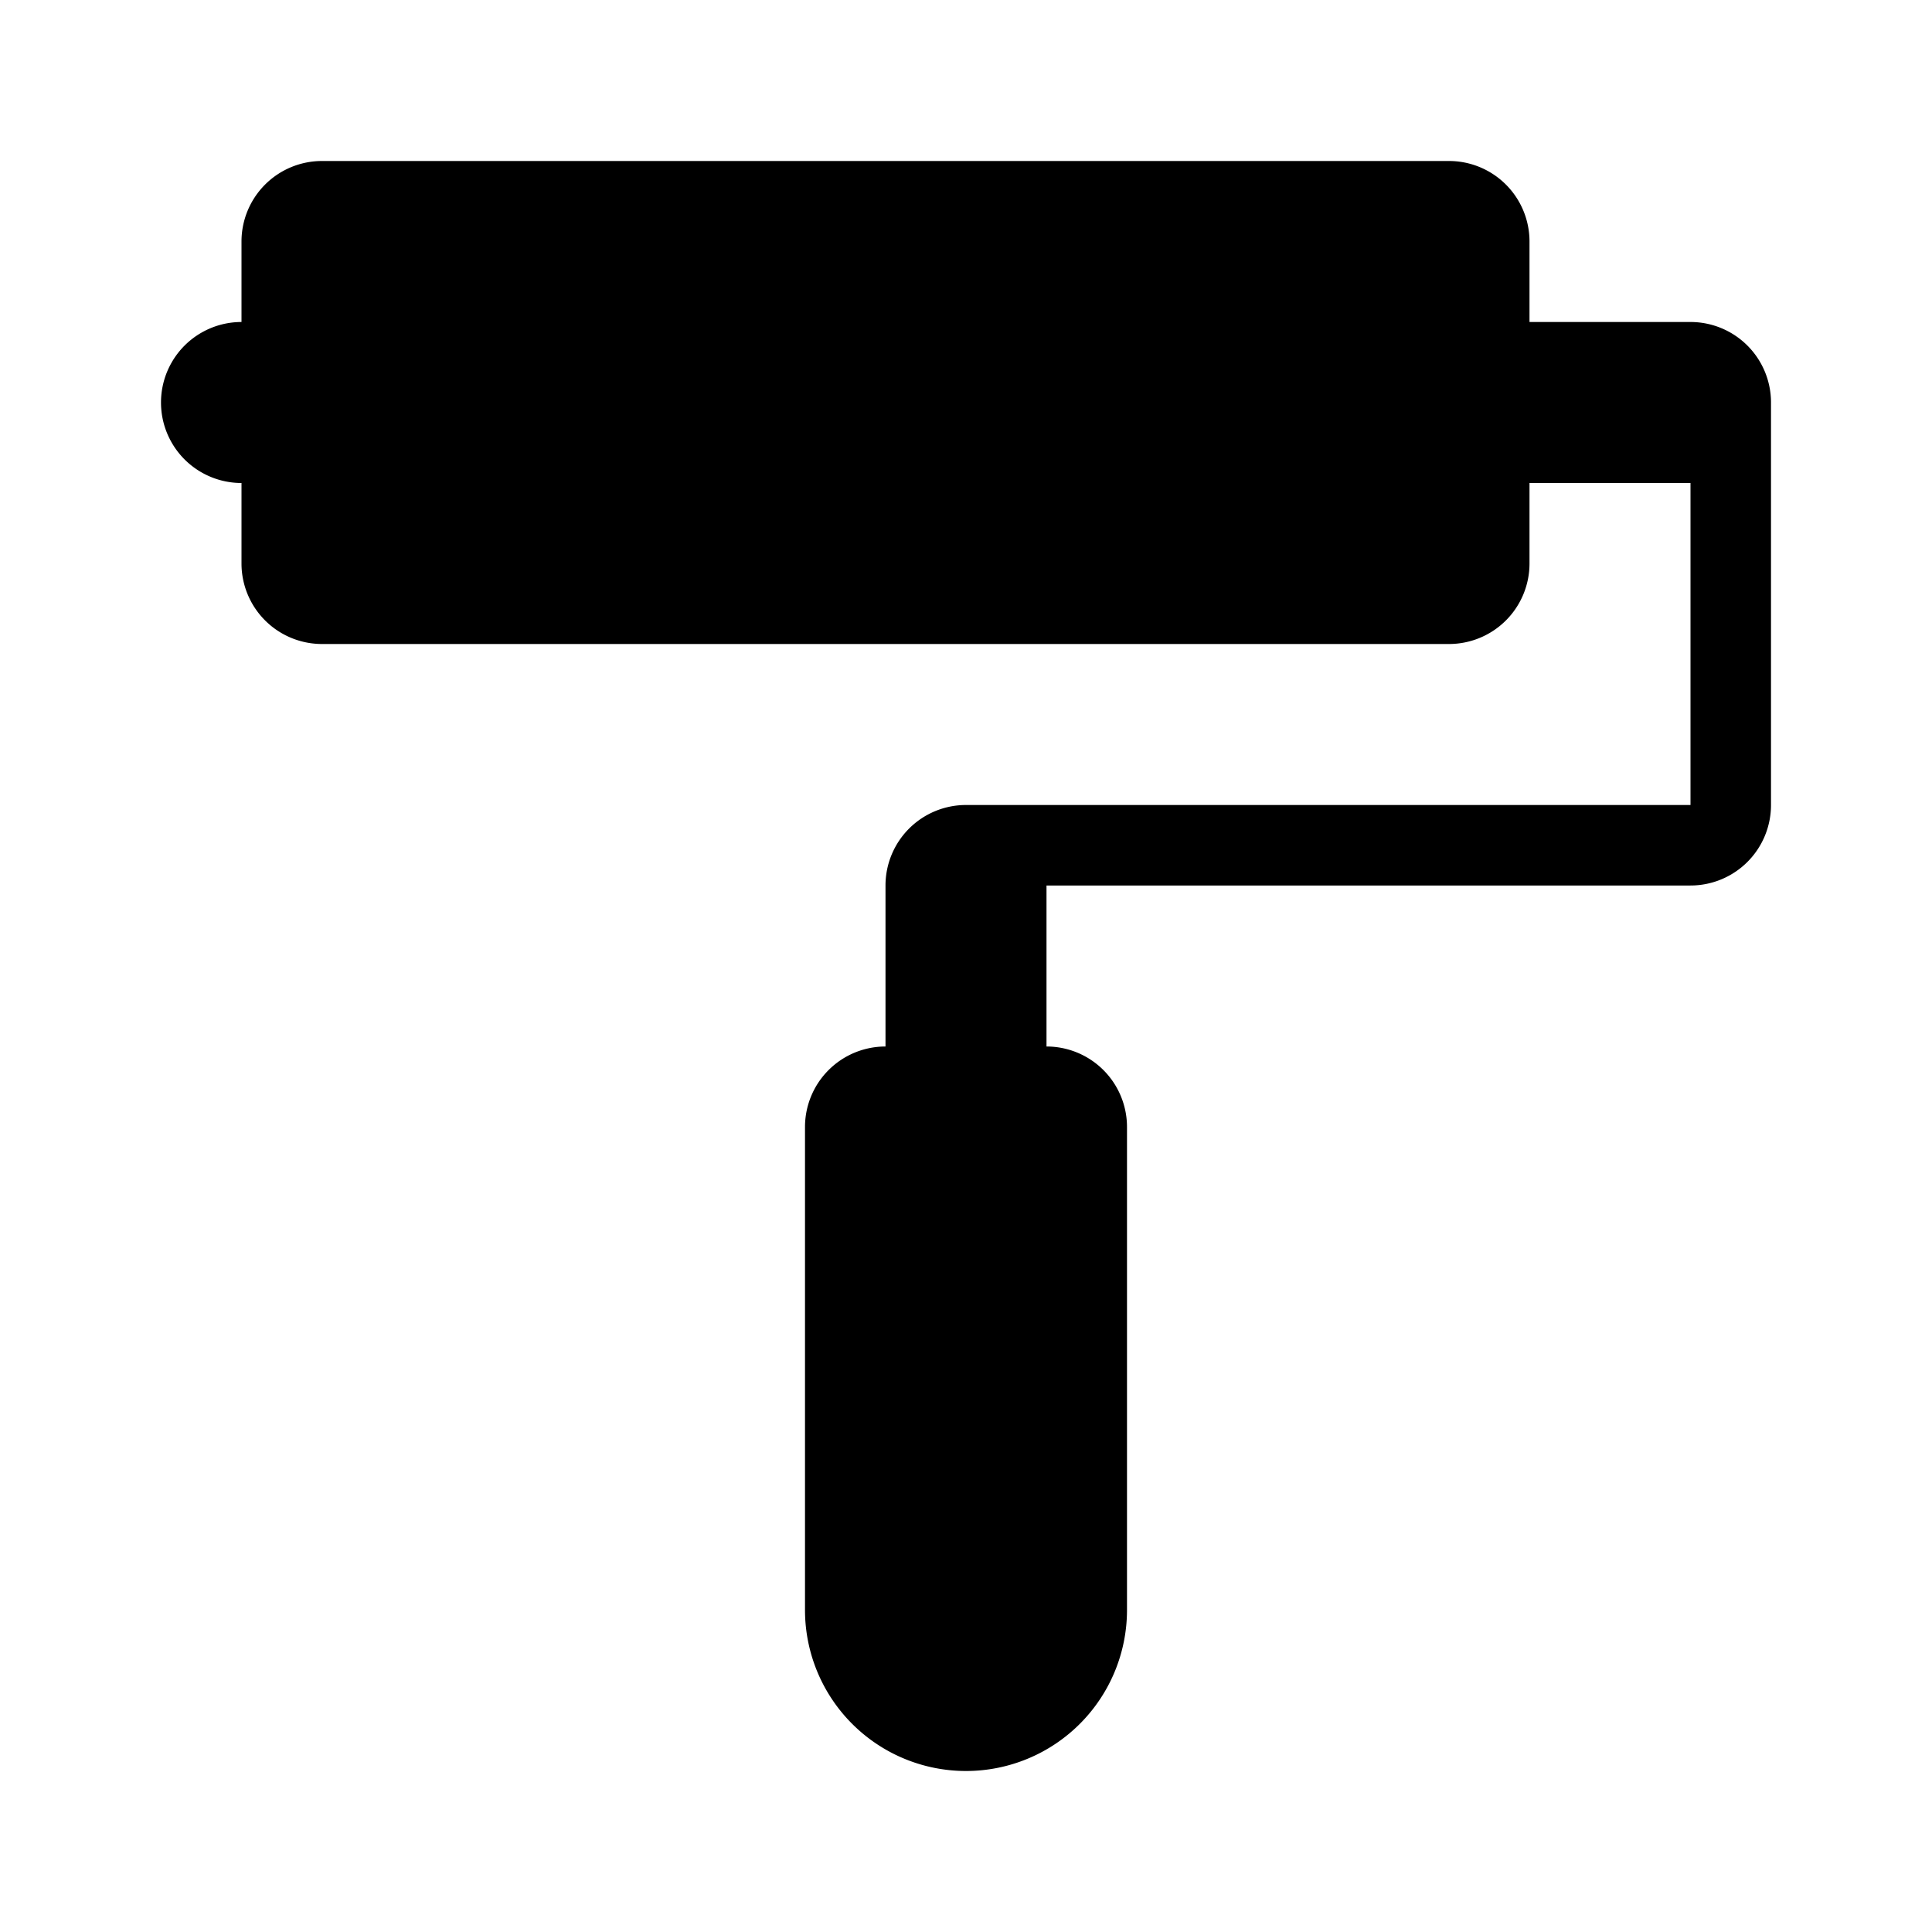 <svg xmlns="http://www.w3.org/2000/svg" viewBox="0 0 24 24" width="512" height="512" aria-labelledby="ispaint-roller-desc ispaint-roller-title"><title id="ispaint-roller-title">Paint Roller Icon</title><desc id="ispaint-roller-desc">A picture depicting a paint roller.</desc><path d="M21 4h-2V3a1 1 0 00-1-1H4a1 1 0 00-1 1v1a1 1 0 000 2v1a1 1 0 001 1h14a1 1 0 001-1V6h2v4h-9a1 1 0 00-1 1v2a1 1 0 00-1 1v6a2 2 0 004 0v-6a1 1 0 00-1-1v-2h8a1 1 0 001-1V5a1 1 0 00-1-1z"/></svg>